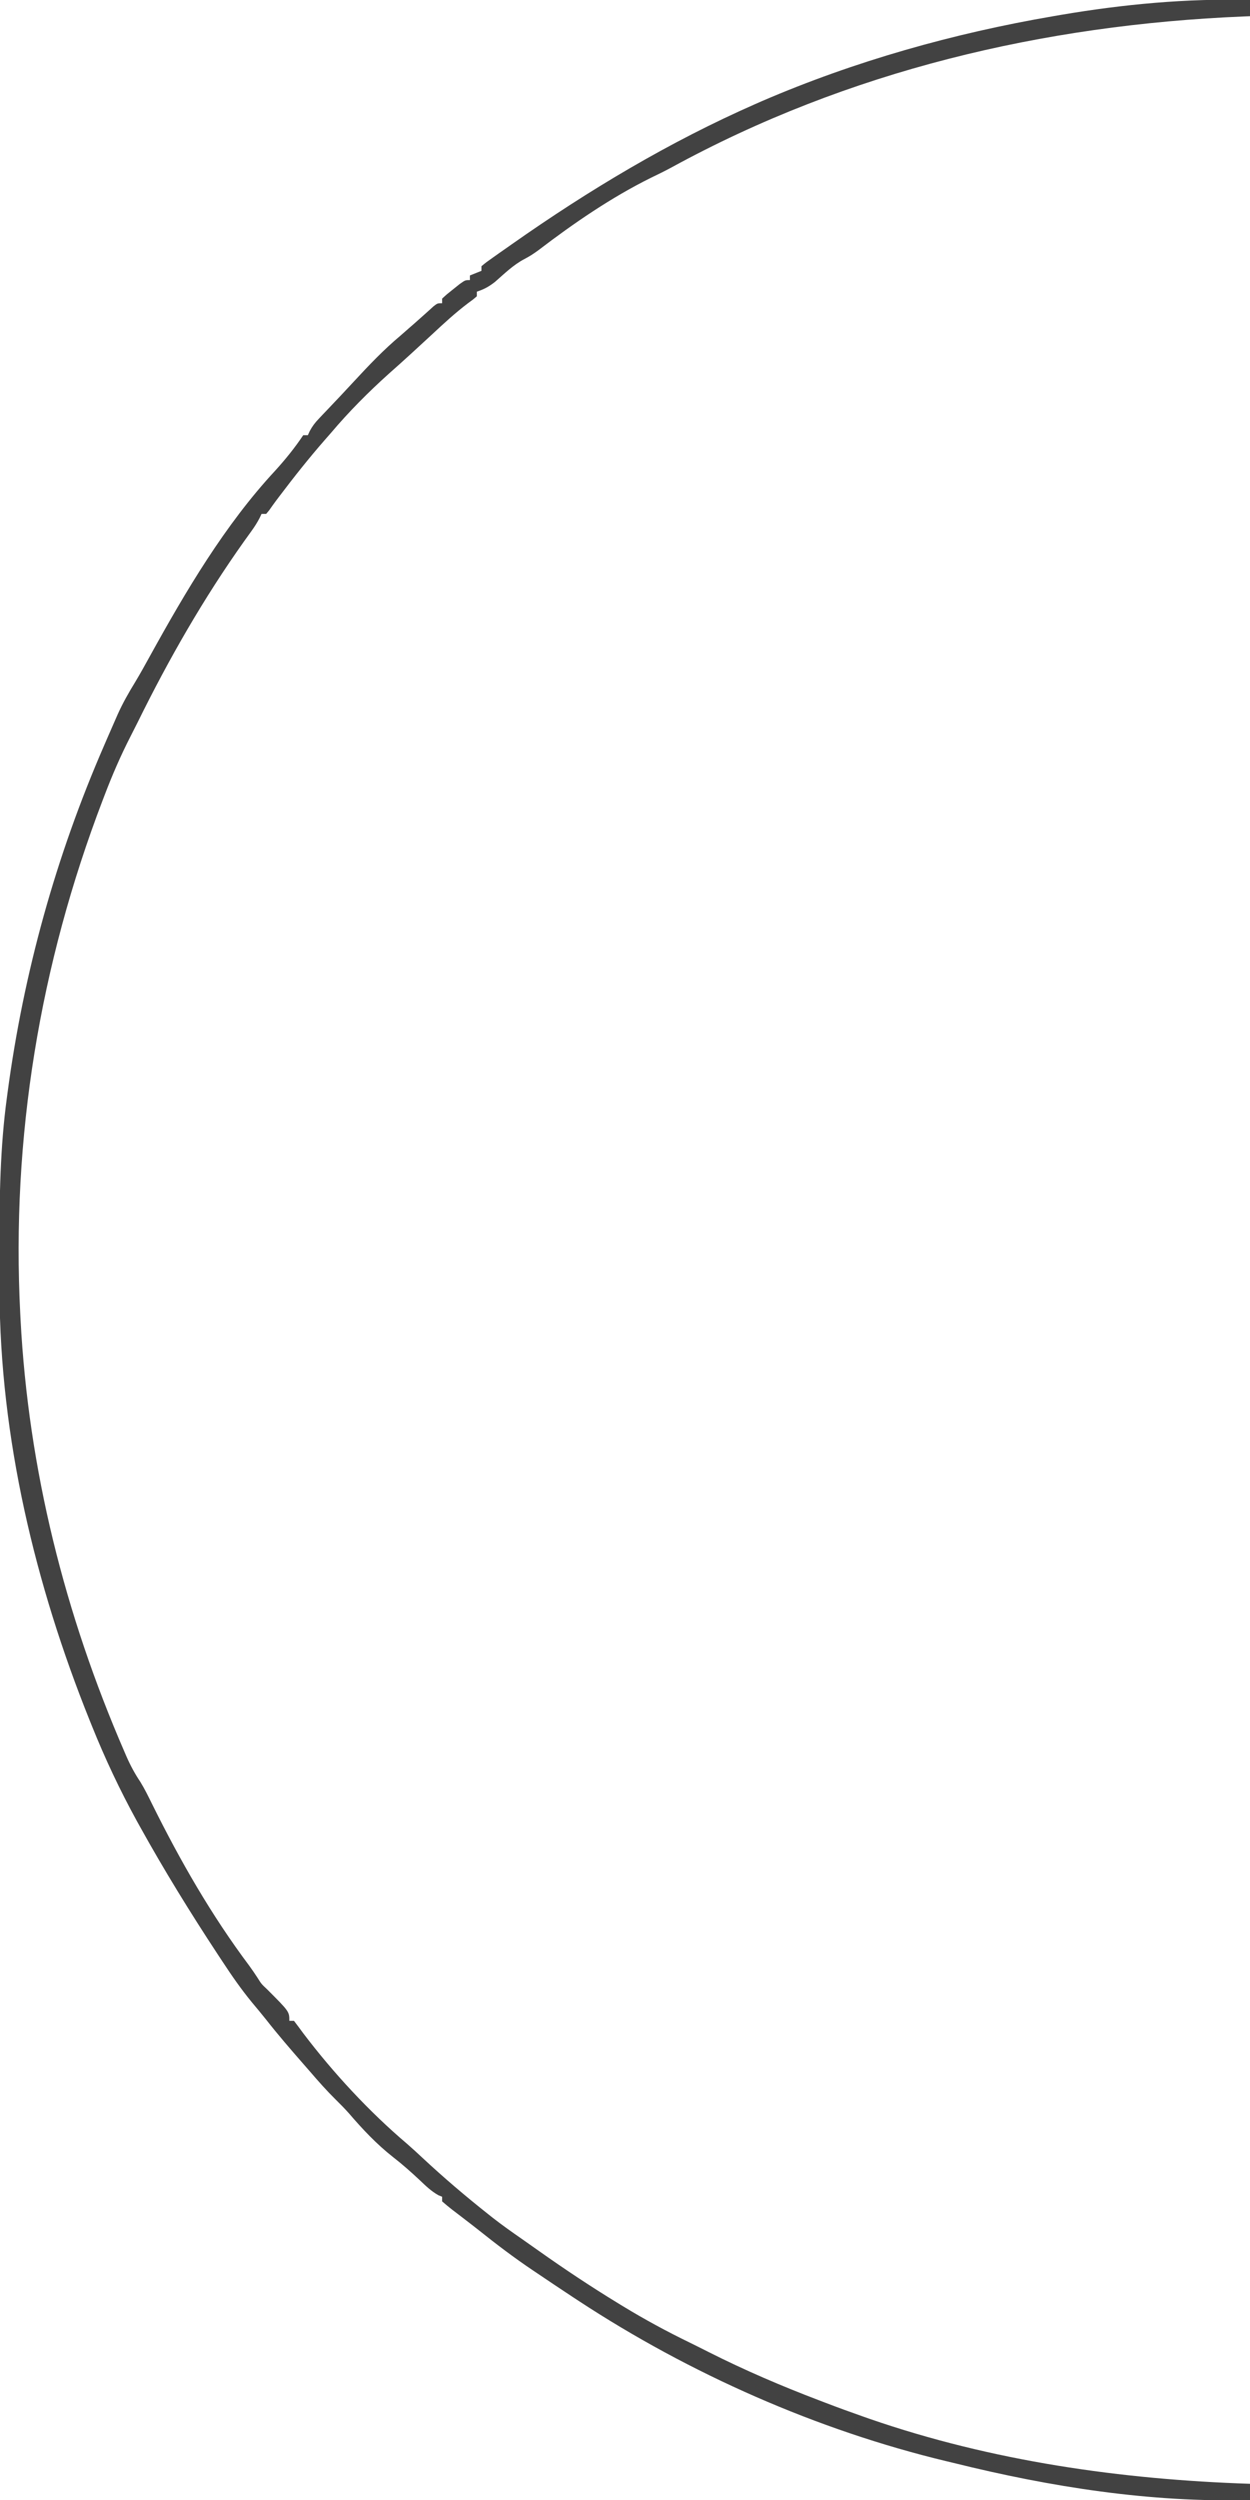 <?xml version="1.0" encoding="UTF-8"?>
<svg version="1.1" xmlns="http://www.w3.org/2000/svg" width="540" height="1080">
<path d="M0 0 C0 2.31 0 4.62 0 7 C-0.973 7.04 -1.946 7.079 -2.949 7.12 C-89.384 10.738 -173.696 30.625 -249.953 72.355 C-252.871 73.93 -255.824 75.379 -258.812 76.812 C-276.003 85.339 -292.218 96.484 -307.438 108.121 C-309.438 109.588 -311.309 110.805 -313.5 111.938 C-318.237 114.423 -322.131 118.255 -326.133 121.758 C-328.754 123.808 -330.861 124.977 -334 126 C-334 126.66 -334 127.32 -334 128 C-335.547 129.34 -335.547 129.34 -337.75 130.938 C-343.305 135.137 -348.356 139.811 -353.443 144.552 C-355.992 146.922 -358.559 149.273 -361.125 151.625 C-361.626 152.085 -362.126 152.545 -362.642 153.019 C-365.713 155.837 -368.817 158.613 -371.938 161.375 C-380.835 169.368 -389.282 177.862 -397 187 C-397.868 187.99 -398.735 188.98 -399.629 190 C-406.518 197.882 -412.978 206.03 -419.285 214.383 C-419.764 215.016 -420.242 215.649 -420.735 216.302 C-421.762 217.681 -422.759 219.083 -423.746 220.492 C-424.16 220.99 -424.574 221.487 -425 222 C-425.66 222 -426.32 222 -427 222 C-427.28 222.588 -427.56 223.175 -427.848 223.781 C-428.918 225.841 -430.074 227.634 -431.434 229.512 C-431.912 230.177 -432.39 230.843 -432.882 231.529 C-433.395 232.241 -433.909 232.954 -434.438 233.688 C-451.994 258.38 -467.073 284.703 -480.449 311.877 C-481.485 313.964 -482.538 316.043 -483.605 318.114 C-487.881 326.457 -491.542 334.918 -494.875 343.688 C-495.13 344.353 -495.385 345.018 -495.647 345.704 C-522.798 416.708 -535.15 491.491 -531.25 567.5 C-531.207 568.339 -531.164 569.177 -531.12 570.042 C-527.707 634.799 -512.042 697.298 -486.254 756.73 C-485.965 757.4 -485.676 758.069 -485.379 758.758 C-483.659 762.684 -481.742 766.243 -479.359 769.793 C-477.469 772.862 -475.904 776.082 -474.312 779.312 C-462.161 803.833 -448.723 827.306 -432.282 849.245 C-431.063 850.914 -429.915 852.61 -428.785 854.34 C-427.074 857.075 -427.074 857.075 -424.688 859.312 C-415 869 -415 869 -415 873 C-414.34 873 -413.68 873 -413 873 C-411.656 874.768 -410.321 876.543 -409.016 878.34 C-396.009 895.506 -380.557 912.203 -364.137 926.145 C-361.87 928.113 -359.672 930.149 -357.477 932.197 C-348.257 940.799 -338.701 948.927 -328.812 956.75 C-328.279 957.174 -327.745 957.597 -327.196 958.033 C-323.093 961.246 -318.852 964.238 -314.573 967.21 C-312.143 968.9 -309.728 970.609 -307.316 972.324 C-296.107 980.27 -284.727 987.839 -273 995 C-272.267 995.449 -271.533 995.897 -270.777 996.359 C-261.4 1002.063 -251.86 1007.235 -241.988 1012.028 C-239.298 1013.343 -236.626 1014.695 -233.953 1016.046 C-218.269 1023.955 -202.418 1030.757 -186 1037 C-185.18 1037.315 -184.36 1037.629 -183.515 1037.954 C-178.038 1040.051 -172.535 1042.061 -167 1044 C-166.123 1044.308 -165.247 1044.615 -164.344 1044.932 C-111.551 1063.2 -55.657 1071.166 0 1073 C0 1075.31 0 1077.62 0 1080 C-43.066 1081.195 -86.301 1074.34 -128 1064 C-129.057 1063.747 -130.115 1063.494 -131.204 1063.233 C-187.028 1049.821 -242.057 1025.465 -290 994 C-290.779 993.489 -291.558 992.978 -292.36 992.452 C-297.599 989.005 -302.805 985.513 -308 982 C-308.6 981.597 -309.201 981.194 -309.819 980.778 C-317.9 975.347 -325.574 969.521 -333.172 963.447 C-335.1 961.921 -337.045 960.421 -338.996 958.926 C-339.645 958.425 -340.294 957.925 -340.963 957.41 C-342.217 956.444 -343.474 955.484 -344.734 954.528 C-346.193 953.398 -347.602 952.205 -349 951 C-349 950.34 -349 949.68 -349 949 C-349.544 948.776 -350.088 948.551 -350.648 948.32 C-353.719 946.596 -356.095 944.288 -358.625 941.875 C-362.364 938.369 -366.134 935.022 -370.188 931.875 C-377.305 926.286 -383.376 919.82 -389.254 912.965 C-391.096 910.892 -393.024 908.946 -395 907 C-398.88 903.164 -402.447 899.138 -406 895 C-407.015 893.837 -408.031 892.674 -409.047 891.512 C-414.485 885.285 -419.882 879.05 -424.981 872.54 C-427.029 869.964 -429.135 867.445 -431.246 864.922 C-435.815 859.343 -439.864 853.529 -443.812 847.5 C-444.5 846.459 -445.187 845.418 -445.895 844.345 C-457.802 826.25 -469.132 807.889 -479.625 788.938 C-480.044 788.183 -480.463 787.429 -480.895 786.653 C-488.22 773.305 -494.637 759.687 -500.312 745.562 C-500.633 744.768 -500.953 743.973 -501.284 743.155 C-524.819 684.604 -539.975 621.171 -540.203 557.828 C-540.21 556.519 -540.217 555.21 -540.224 553.861 C-540.244 549.657 -540.249 545.454 -540.25 541.25 C-540.25 540.534 -540.251 539.817 -540.251 539.079 C-540.258 517.252 -539.958 495.664 -537 474 C-536.913 473.346 -536.826 472.692 -536.736 472.018 C-529.808 420.127 -515.87 369.955 -495 322 C-494.353 320.5 -494.353 320.5 -493.693 318.97 C-492.515 316.245 -491.325 313.527 -490.125 310.812 C-489.792 310.053 -489.46 309.294 -489.117 308.512 C-486.932 303.671 -484.371 299.177 -481.598 294.65 C-479.349 290.921 -477.26 287.111 -475.156 283.299 C-459.751 255.405 -442.901 226.78 -421.105 203.316 C-416.729 198.501 -412.61 193.415 -409 188 C-408.34 188 -407.68 188 -407 188 C-406.726 187.404 -406.453 186.808 -406.171 186.194 C-405.04 184.076 -403.915 182.622 -402.27 180.891 C-401.721 180.309 -401.173 179.727 -400.608 179.127 C-399.719 178.198 -399.719 178.198 -398.812 177.25 C-397.544 175.91 -396.276 174.57 -395.008 173.23 C-394.349 172.537 -393.691 171.844 -393.013 171.13 C-391.012 169.013 -389.031 166.879 -387.055 164.738 C-380.643 157.804 -374.25 151.075 -367 145 C-365.644 143.815 -364.289 142.628 -362.938 141.438 C-362.294 140.878 -361.651 140.319 -360.988 139.742 C-359.58 138.508 -358.183 137.262 -356.793 136.008 C-356.078 135.366 -355.362 134.724 -354.625 134.062 C-353.978 133.476 -353.331 132.889 -352.664 132.285 C-351 131 -351 131 -349 131 C-349 130.34 -349 129.68 -349 129 C-346.883 127.055 -346.883 127.055 -344.125 124.875 C-343.22 124.151 -342.315 123.426 -341.383 122.68 C-339 121 -339 121 -337 121 C-337 120.34 -337 119.68 -337 119 C-334.525 118.01 -334.525 118.01 -332 117 C-332 116.34 -332 115.68 -332 115 C-329.945 113.301 -329.945 113.301 -327.125 111.312 C-326.22 110.669 -325.315 110.026 -324.383 109.363 C-323.255 108.575 -322.128 107.788 -321 107 C-320.269 106.485 -319.539 105.97 -318.786 105.44 C-285.655 82.134 -250.817 61.266 -213.688 44.938 C-212.742 44.522 -211.797 44.106 -210.824 43.677 C-170.684 26.374 -128.027 14.371 -85 7 C-83.876 6.806 -82.753 6.611 -81.595 6.411 C-54.692 1.852 -27.295 -0.757 0 0 Z " fill="#424242" transform="translate(540,0)"/>
</svg>
